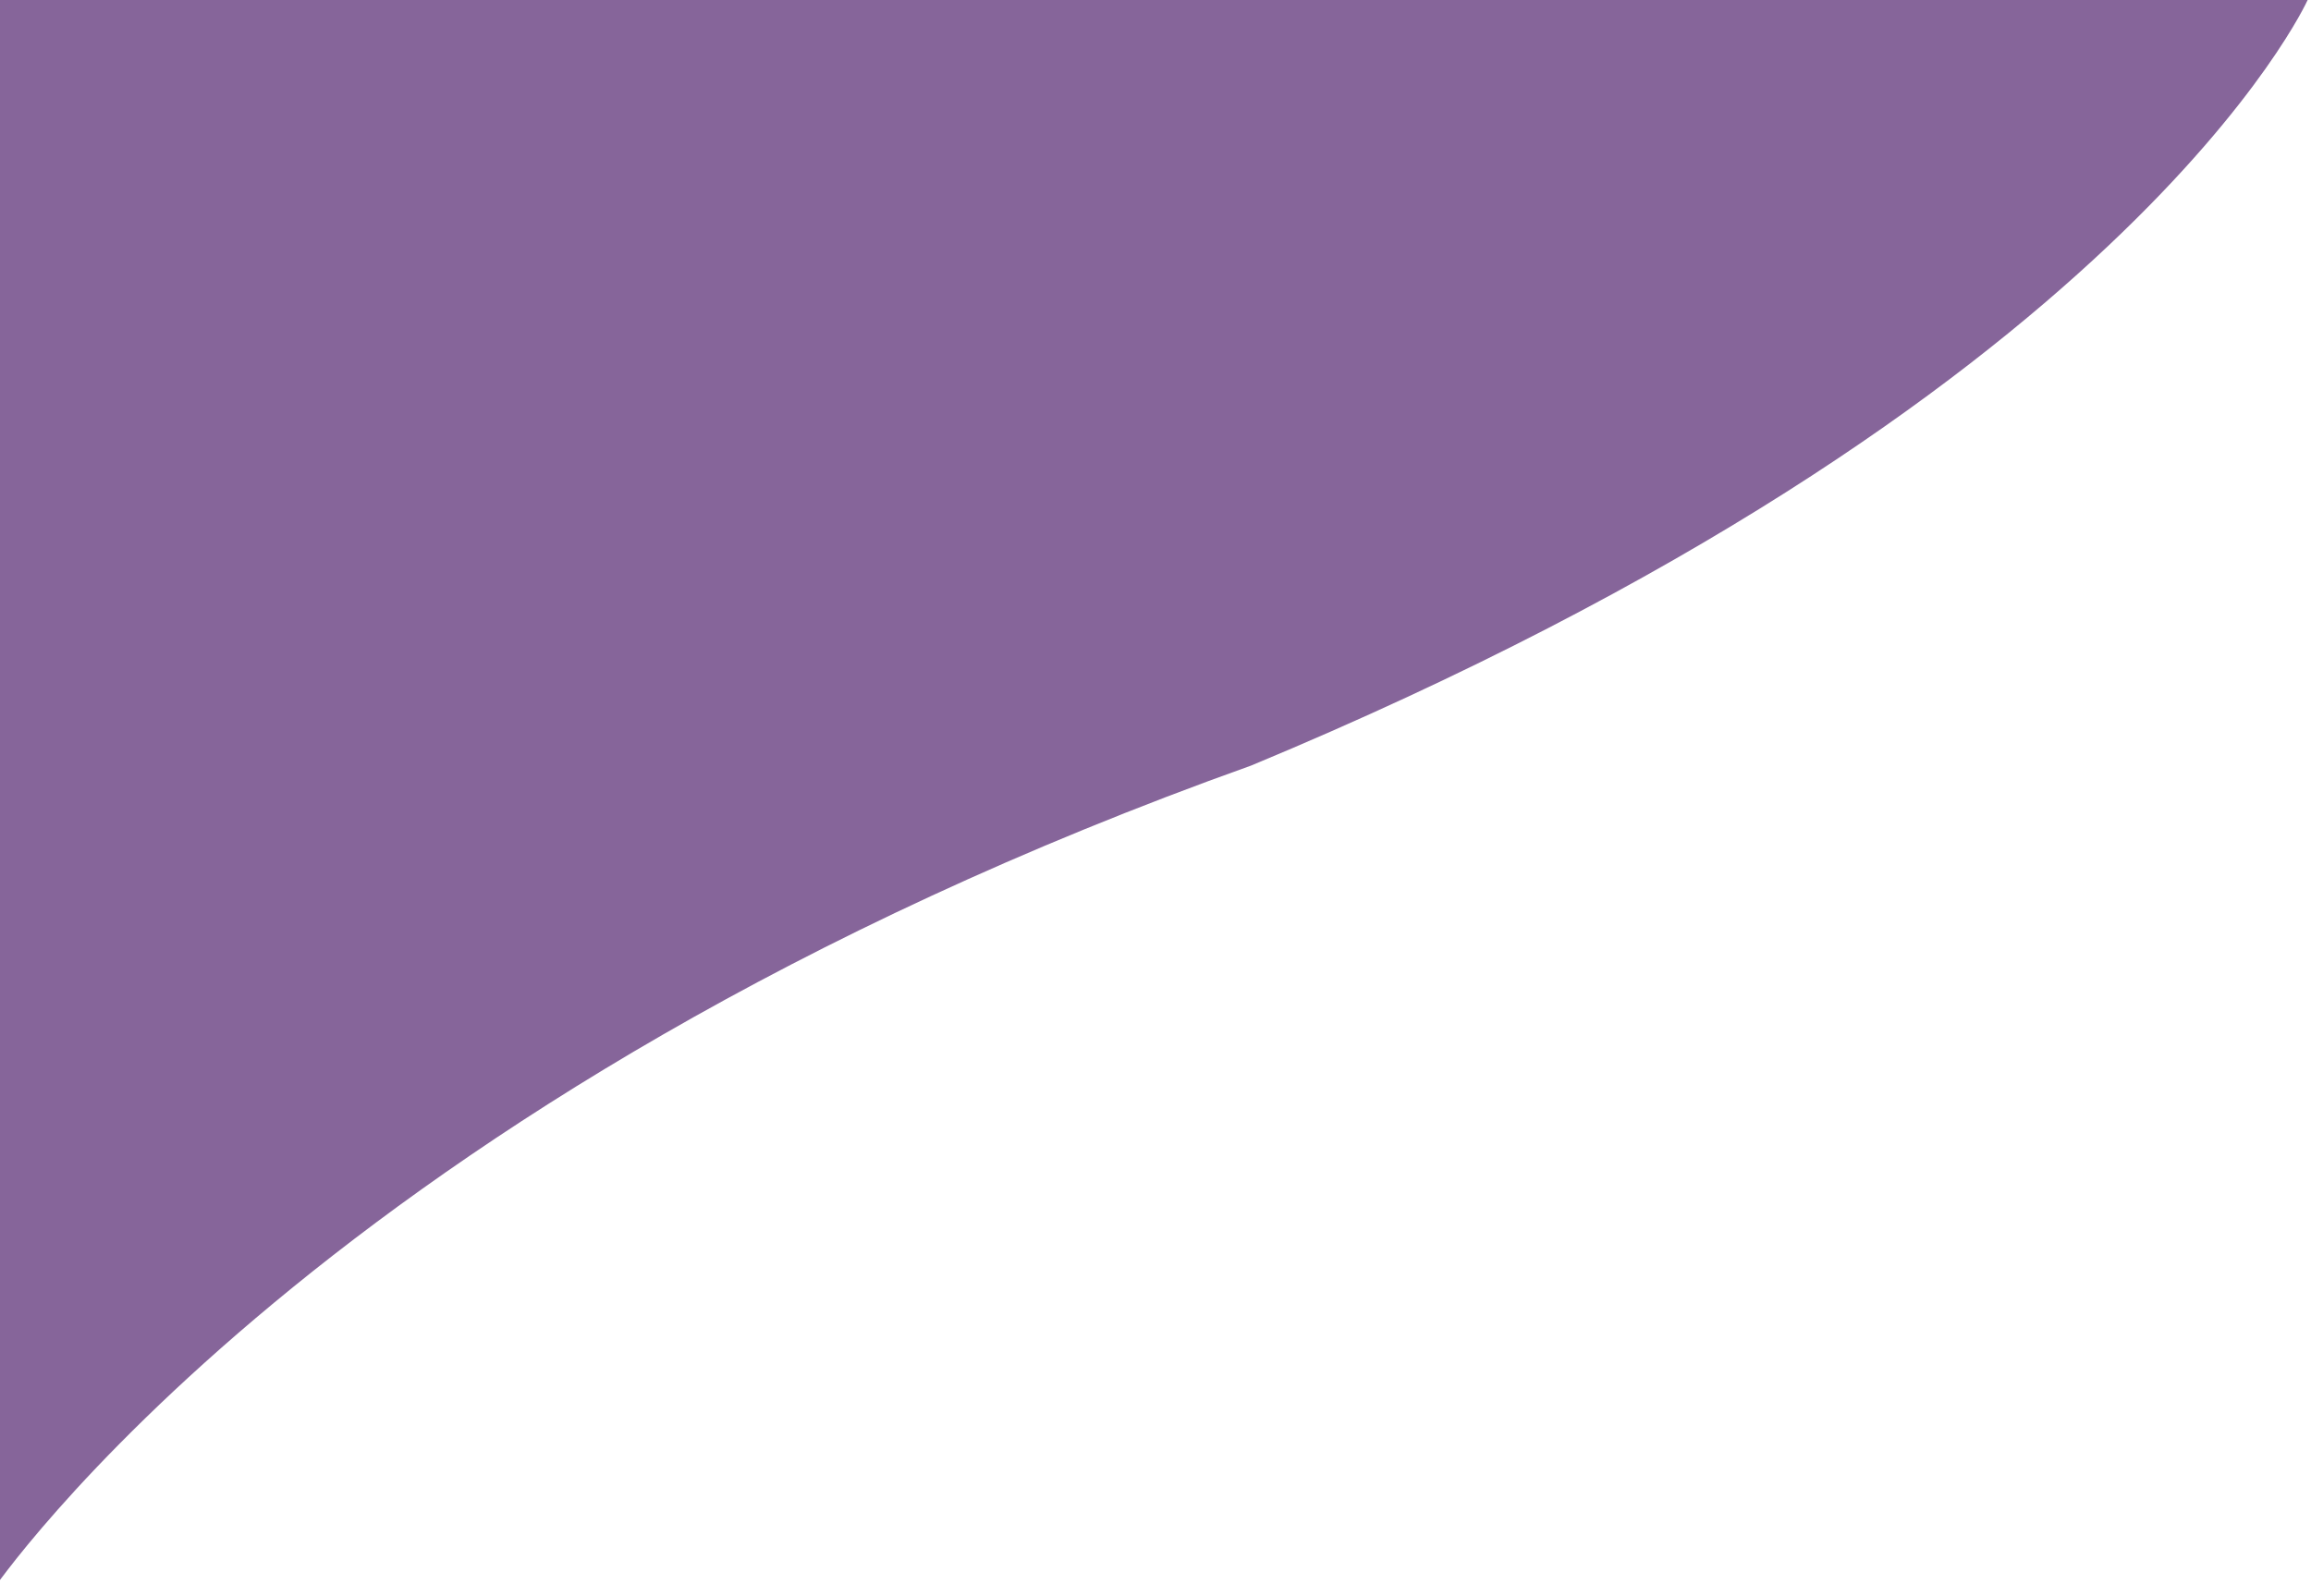 <svg width="524" height="362" viewBox="0 0 524 362" fill="none" xmlns="http://www.w3.org/2000/svg">
<path fill-rule="evenodd" clip-rule="evenodd" d="M523.237 0C523.237 0 482.203 91.125 283.703 173.625C73.703 248.625 -2 361.124 -2 361.124V0.001L523.237 0Z" fill="#86659A"/>
</svg>
